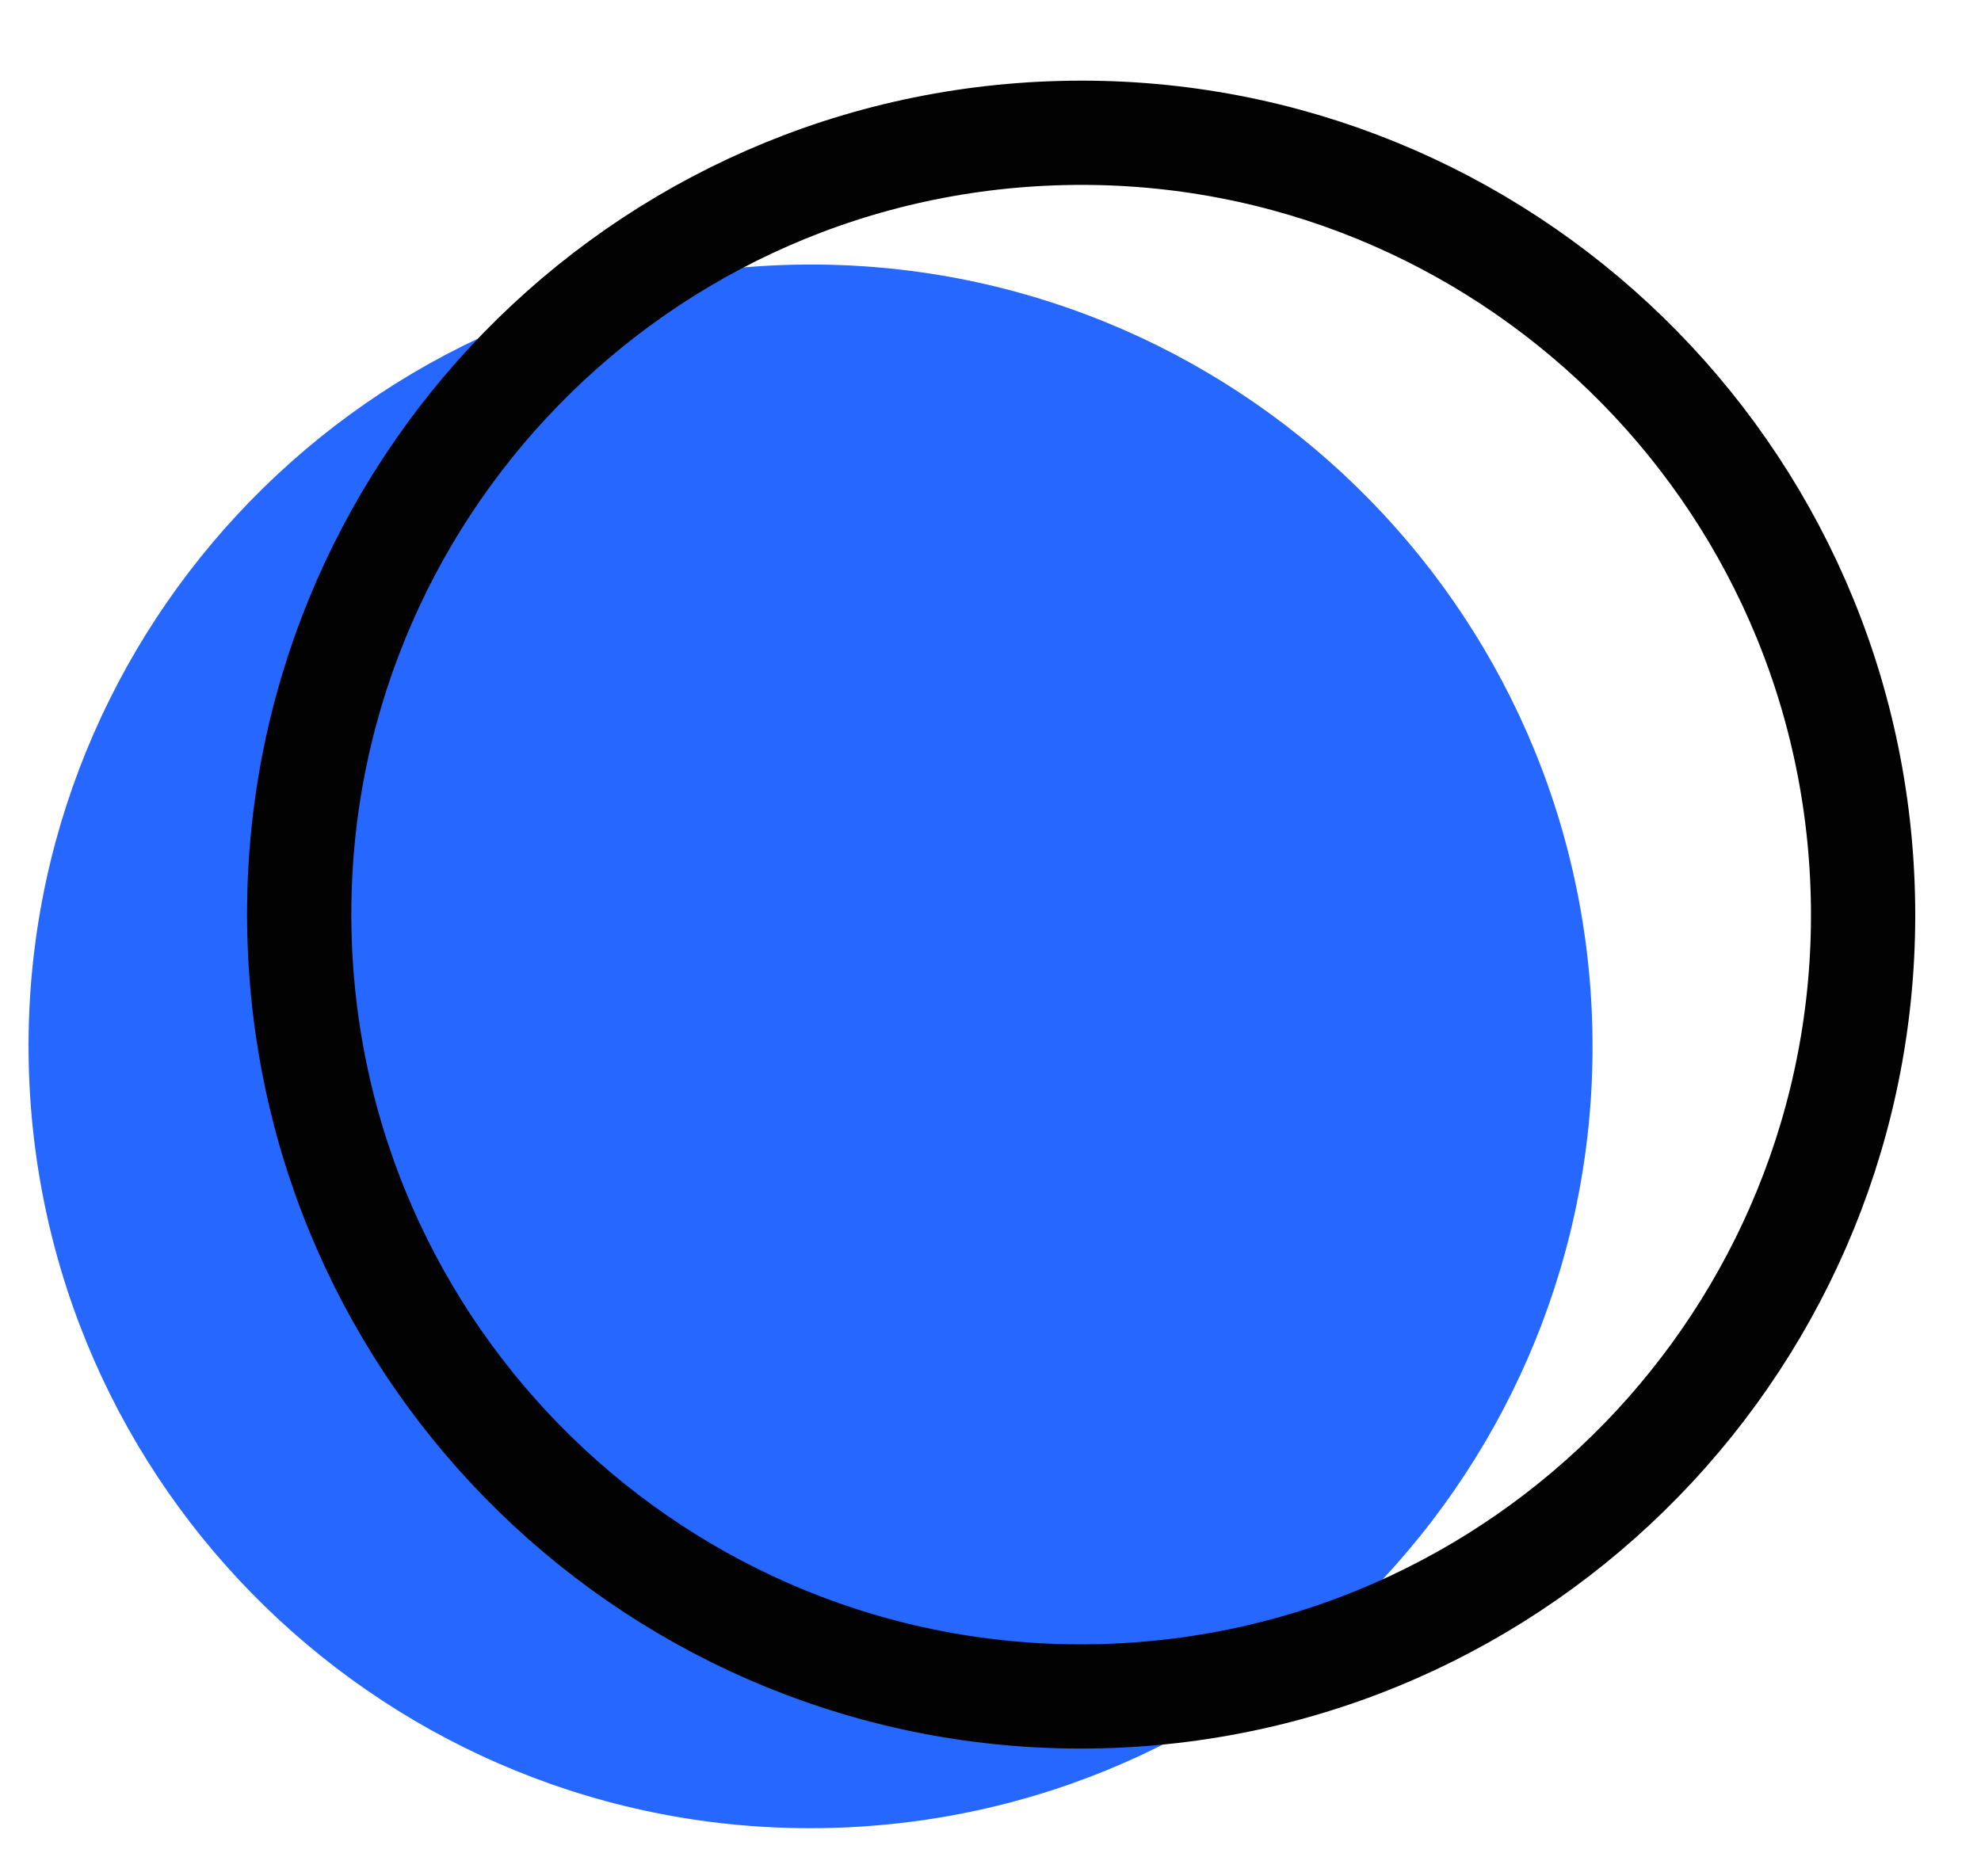 <svg width="19" height="18" viewBox="0 0 19 18" fill="none" xmlns="http://www.w3.org/2000/svg">
<path d="M0.279 10.317C0.434 14.457 3.914 17.687 8.053 17.533C12.193 17.379 15.423 13.898 15.269 9.759C15.115 5.62 11.634 2.389 7.495 2.543C3.356 2.698 0.125 6.178 0.279 10.317Z" fill="#2667FF"/>
<path d="M2.875 9.053C3.029 13.192 6.509 16.423 10.649 16.269C14.788 16.115 18.018 12.634 17.864 8.495C17.71 4.356 14.229 1.125 10.09 1.279C5.951 1.433 2.72 4.914 2.875 9.053Z" stroke="#020202" stroke-miterlimit="10"/>
</svg>
